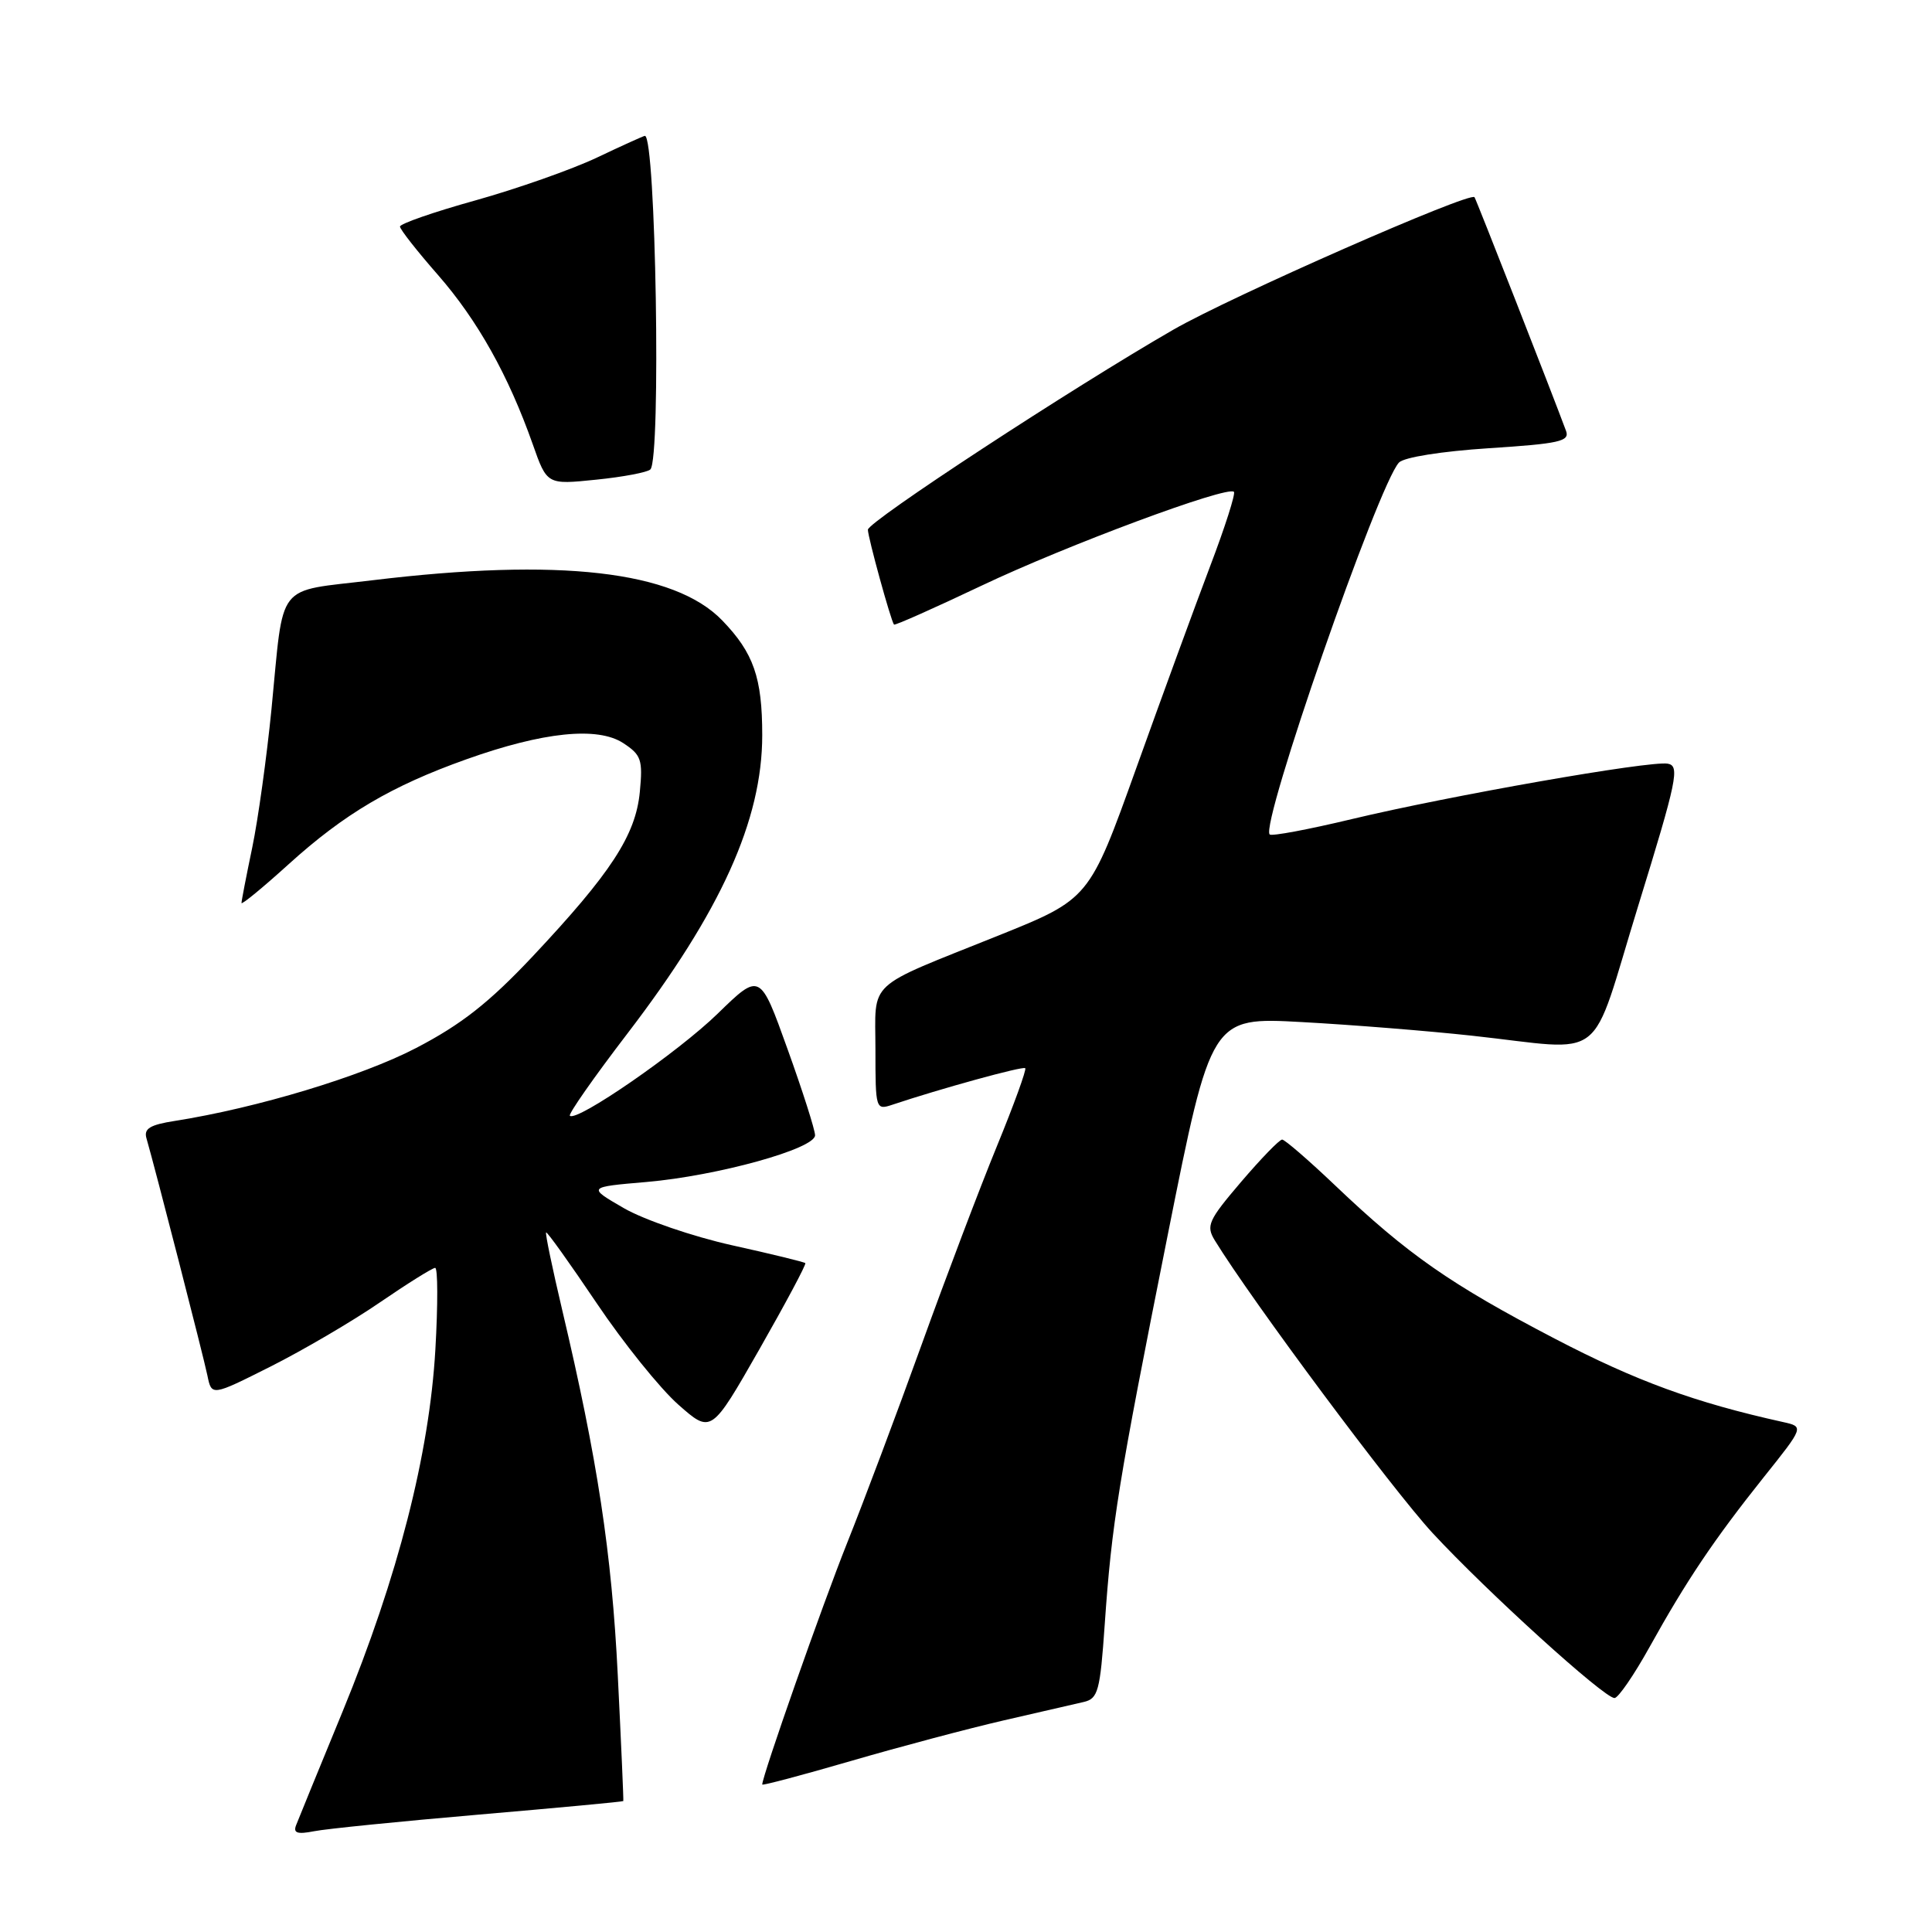 <?xml version="1.0" encoding="UTF-8" standalone="no"?>
<!DOCTYPE svg PUBLIC "-//W3C//DTD SVG 1.1//EN" "http://www.w3.org/Graphics/SVG/1.1/DTD/svg11.dtd" >
<svg xmlns="http://www.w3.org/2000/svg" xmlns:xlink="http://www.w3.org/1999/xlink" version="1.1" viewBox="0 0 256 256">
 <g >
 <path fill="currentColor"
d=" M 63.50 240.44 C 73.95 239.54 82.54 238.74 82.59 238.65 C 82.64 238.57 82.31 231.07 81.86 222.00 C 81.06 205.77 79.17 193.36 74.49 173.56 C 73.19 168.05 72.23 163.44 72.36 163.31 C 72.49 163.17 75.50 167.39 79.05 172.66 C 82.60 177.94 87.47 183.99 89.87 186.11 C 94.24 189.97 94.24 189.97 100.61 178.81 C 104.11 172.67 106.86 167.52 106.71 167.37 C 106.56 167.22 102.18 166.15 96.98 165.00 C 91.78 163.84 85.34 161.63 82.67 160.09 C 77.83 157.29 77.83 157.29 85.66 156.62 C 95.08 155.80 108.00 152.22 108.00 150.43 C 108.00 149.73 106.36 144.58 104.35 139.00 C 100.71 128.85 100.71 128.85 95.10 134.31 C 89.85 139.43 76.39 148.72 75.51 147.84 C 75.29 147.62 78.71 142.73 83.12 136.97 C 95.53 120.76 101.00 108.66 101.00 97.41 C 101.00 89.79 99.86 86.52 95.70 82.21 C 89.36 75.64 74.09 73.89 49.33 76.89 C 36.35 78.47 37.66 76.80 35.97 94.00 C 35.34 100.33 34.20 108.57 33.42 112.32 C 32.64 116.06 32.00 119.36 32.00 119.65 C 32.00 119.93 34.81 117.63 38.24 114.52 C 45.63 107.83 51.86 104.15 61.80 100.61 C 71.98 96.98 79.19 96.24 82.59 98.47 C 84.97 100.03 85.19 100.67 84.78 104.93 C 84.23 110.68 80.96 115.68 70.54 126.77 C 64.79 132.87 61.14 135.74 55.15 138.86 C 47.91 142.63 34.06 146.81 23.21 148.52 C 19.86 149.04 19.03 149.55 19.41 150.84 C 20.57 154.85 26.97 179.76 27.48 182.25 C 28.04 185.00 28.04 185.00 35.84 181.08 C 40.13 178.92 46.66 175.10 50.33 172.58 C 54.01 170.06 57.31 168.00 57.66 168.00 C 58.02 168.00 58.03 172.86 57.69 178.80 C 56.89 192.68 52.75 208.87 45.39 226.80 C 42.29 234.33 39.52 241.11 39.23 241.86 C 38.83 242.89 39.41 243.08 41.60 242.65 C 43.19 242.33 53.05 241.34 63.50 240.44 Z  M 133.00 227.96 C 137.68 226.88 142.45 225.78 143.60 225.52 C 145.50 225.08 145.77 224.09 146.38 215.27 C 147.32 201.78 148.15 196.63 154.73 163.64 C 160.49 134.77 160.49 134.77 172.50 135.43 C 179.10 135.79 189.22 136.60 195.00 137.23 C 213.24 139.21 210.49 141.36 217.08 120.00 C 222.23 103.31 222.61 101.47 220.98 101.19 C 218.57 100.78 192.09 105.43 179.10 108.54 C 173.38 109.91 168.49 110.83 168.24 110.57 C 166.96 109.30 182.63 64.21 185.37 61.29 C 186.03 60.59 191.03 59.80 197.30 59.39 C 206.61 58.79 208.02 58.48 207.51 57.10 C 205.59 51.92 195.61 26.44 195.38 26.13 C 194.79 25.36 163.11 39.29 155.50 43.67 C 142.09 51.39 115.00 69.12 115.00 70.19 C 115.00 71.19 118.05 82.27 118.46 82.76 C 118.58 82.90 123.81 80.57 130.09 77.59 C 141.33 72.25 162.66 64.32 163.50 65.17 C 163.74 65.40 162.32 69.85 160.34 75.05 C 158.37 80.25 153.96 92.29 150.55 101.81 C 144.34 119.12 144.34 119.12 132.26 123.98 C 114.51 131.11 116.00 129.73 116.00 139.10 C 116.00 146.99 116.04 147.12 118.25 146.38 C 124.56 144.27 135.54 141.24 135.85 141.54 C 136.04 141.72 134.35 146.38 132.09 151.89 C 129.83 157.40 125.34 169.24 122.11 178.20 C 118.88 187.17 114.43 199.00 112.23 204.50 C 108.97 212.66 101.00 235.33 101.00 236.46 C 101.00 236.62 106.29 235.22 112.75 233.34 C 119.21 231.46 128.32 229.04 133.00 227.96 Z  M 218.57 218.25 C 223.45 209.46 227.11 204.01 233.68 195.77 C 239.05 189.05 239.05 189.05 236.27 188.43 C 224.57 185.84 216.82 183.01 206.00 177.37 C 192.21 170.18 186.52 166.22 176.94 157.10 C 173.42 153.75 170.24 151.00 169.89 151.00 C 169.53 151.00 167.09 153.52 164.45 156.61 C 160.10 161.71 159.78 162.42 160.97 164.36 C 165.85 172.32 184.50 197.37 189.83 203.14 C 197.08 210.96 212.55 225.00 213.93 225.00 C 214.42 225.00 216.51 221.96 218.57 218.25 Z  M 86.18 62.20 C 87.61 60.73 86.90 18.00 85.45 18.00 C 85.30 18.00 82.44 19.29 79.10 20.88 C 75.76 22.46 68.51 25.01 63.01 26.55 C 57.50 28.08 53.00 29.65 53.00 30.02 C 53.00 30.39 55.27 33.28 58.04 36.44 C 63.28 42.44 67.37 49.74 70.59 58.86 C 72.48 64.23 72.48 64.23 78.99 63.56 C 82.57 63.20 85.81 62.58 86.18 62.20 Z "/>
</g>
</svg>